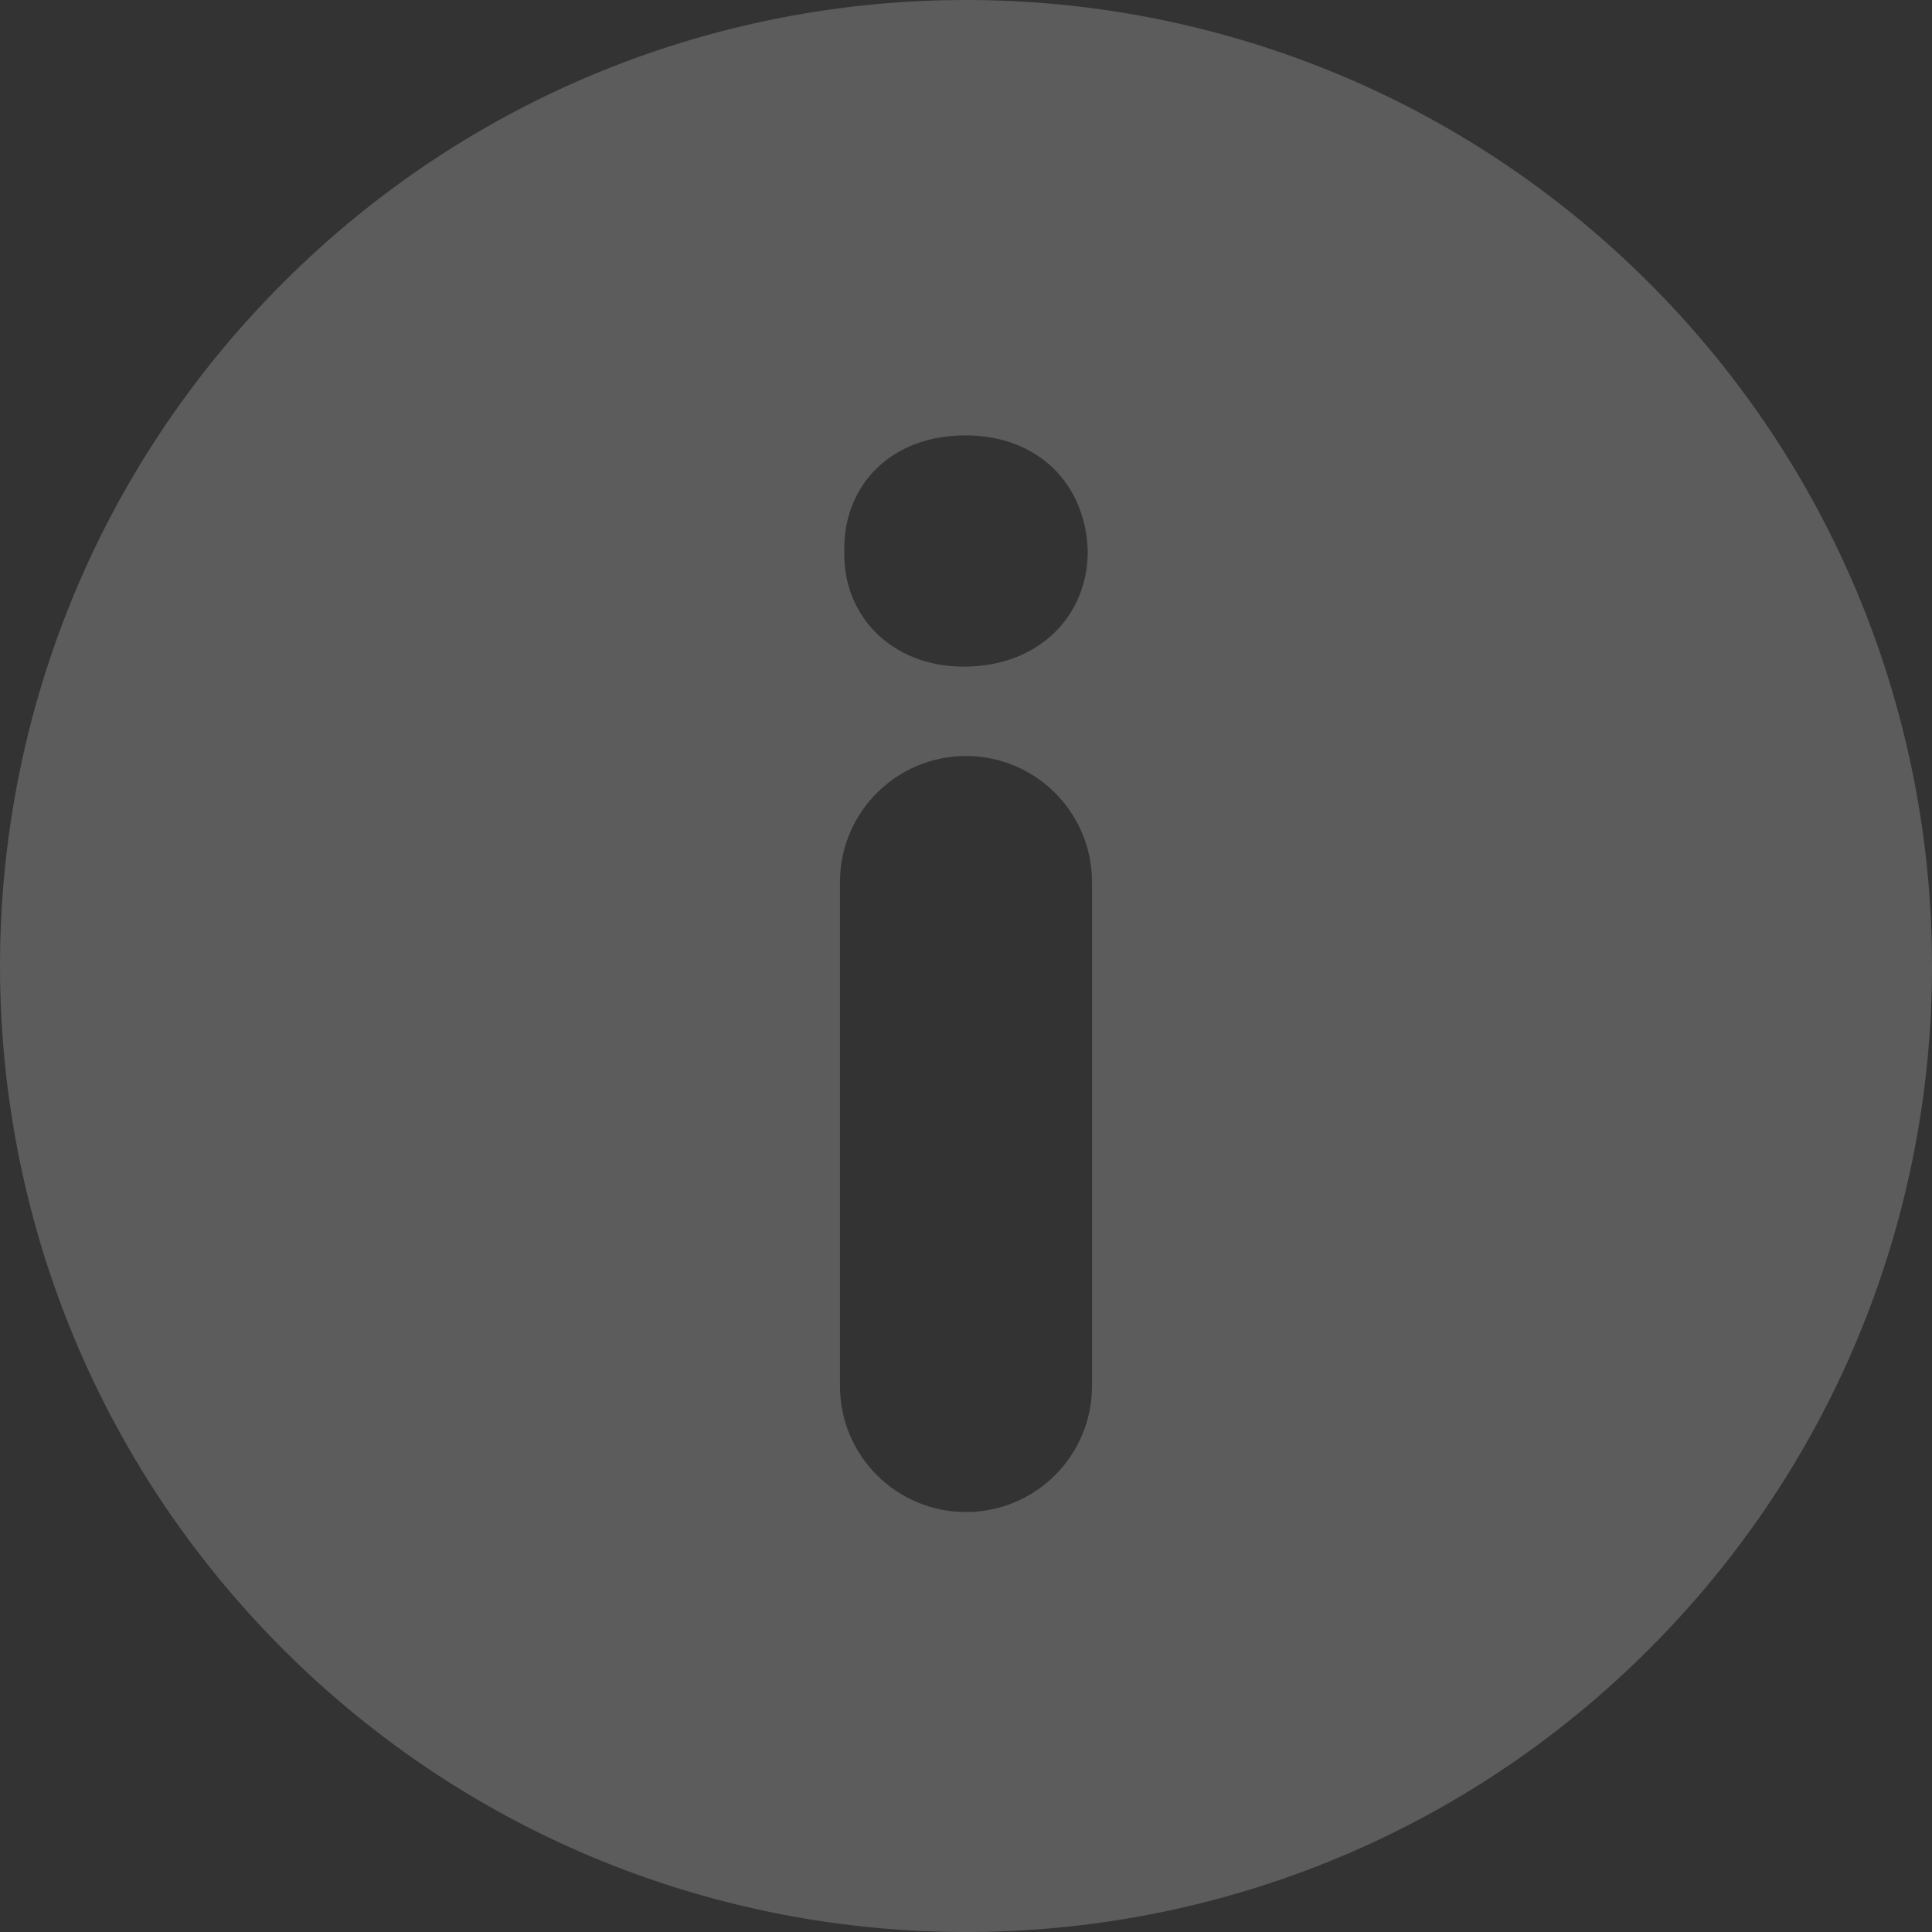 <svg width="60" height="60" viewBox="0 0 60 60" fill="none" xmlns="http://www.w3.org/2000/svg">
<rect x="0" y="0" width="60" height="60" fill="#333333" stroke="none"/>
<path d="M51.215 8.786C39.499 -2.928 20.504 -2.93 8.786 8.786C-2.929 20.502 -2.928 39.498 8.786 51.215C20.502 62.928 39.498 62.93 51.215 51.215C62.93 39.498 62.928 20.503 51.215 8.786ZM33.913 43.044C33.913 45.206 32.161 46.958 30 46.958C27.838 46.958 26.086 45.206 26.086 43.044V27.392C26.086 25.231 27.838 23.479 30 23.479C32.161 23.479 33.913 25.231 33.913 27.392V43.044ZM29.93 20.703C27.676 20.703 26.174 19.107 26.221 17.136C26.174 15.069 27.676 13.521 29.976 13.521C32.277 13.521 33.733 15.071 33.781 17.136C33.78 19.107 32.278 20.703 29.93 20.703Z" fill="white" fill-opacity="0.2"/>
</svg>
